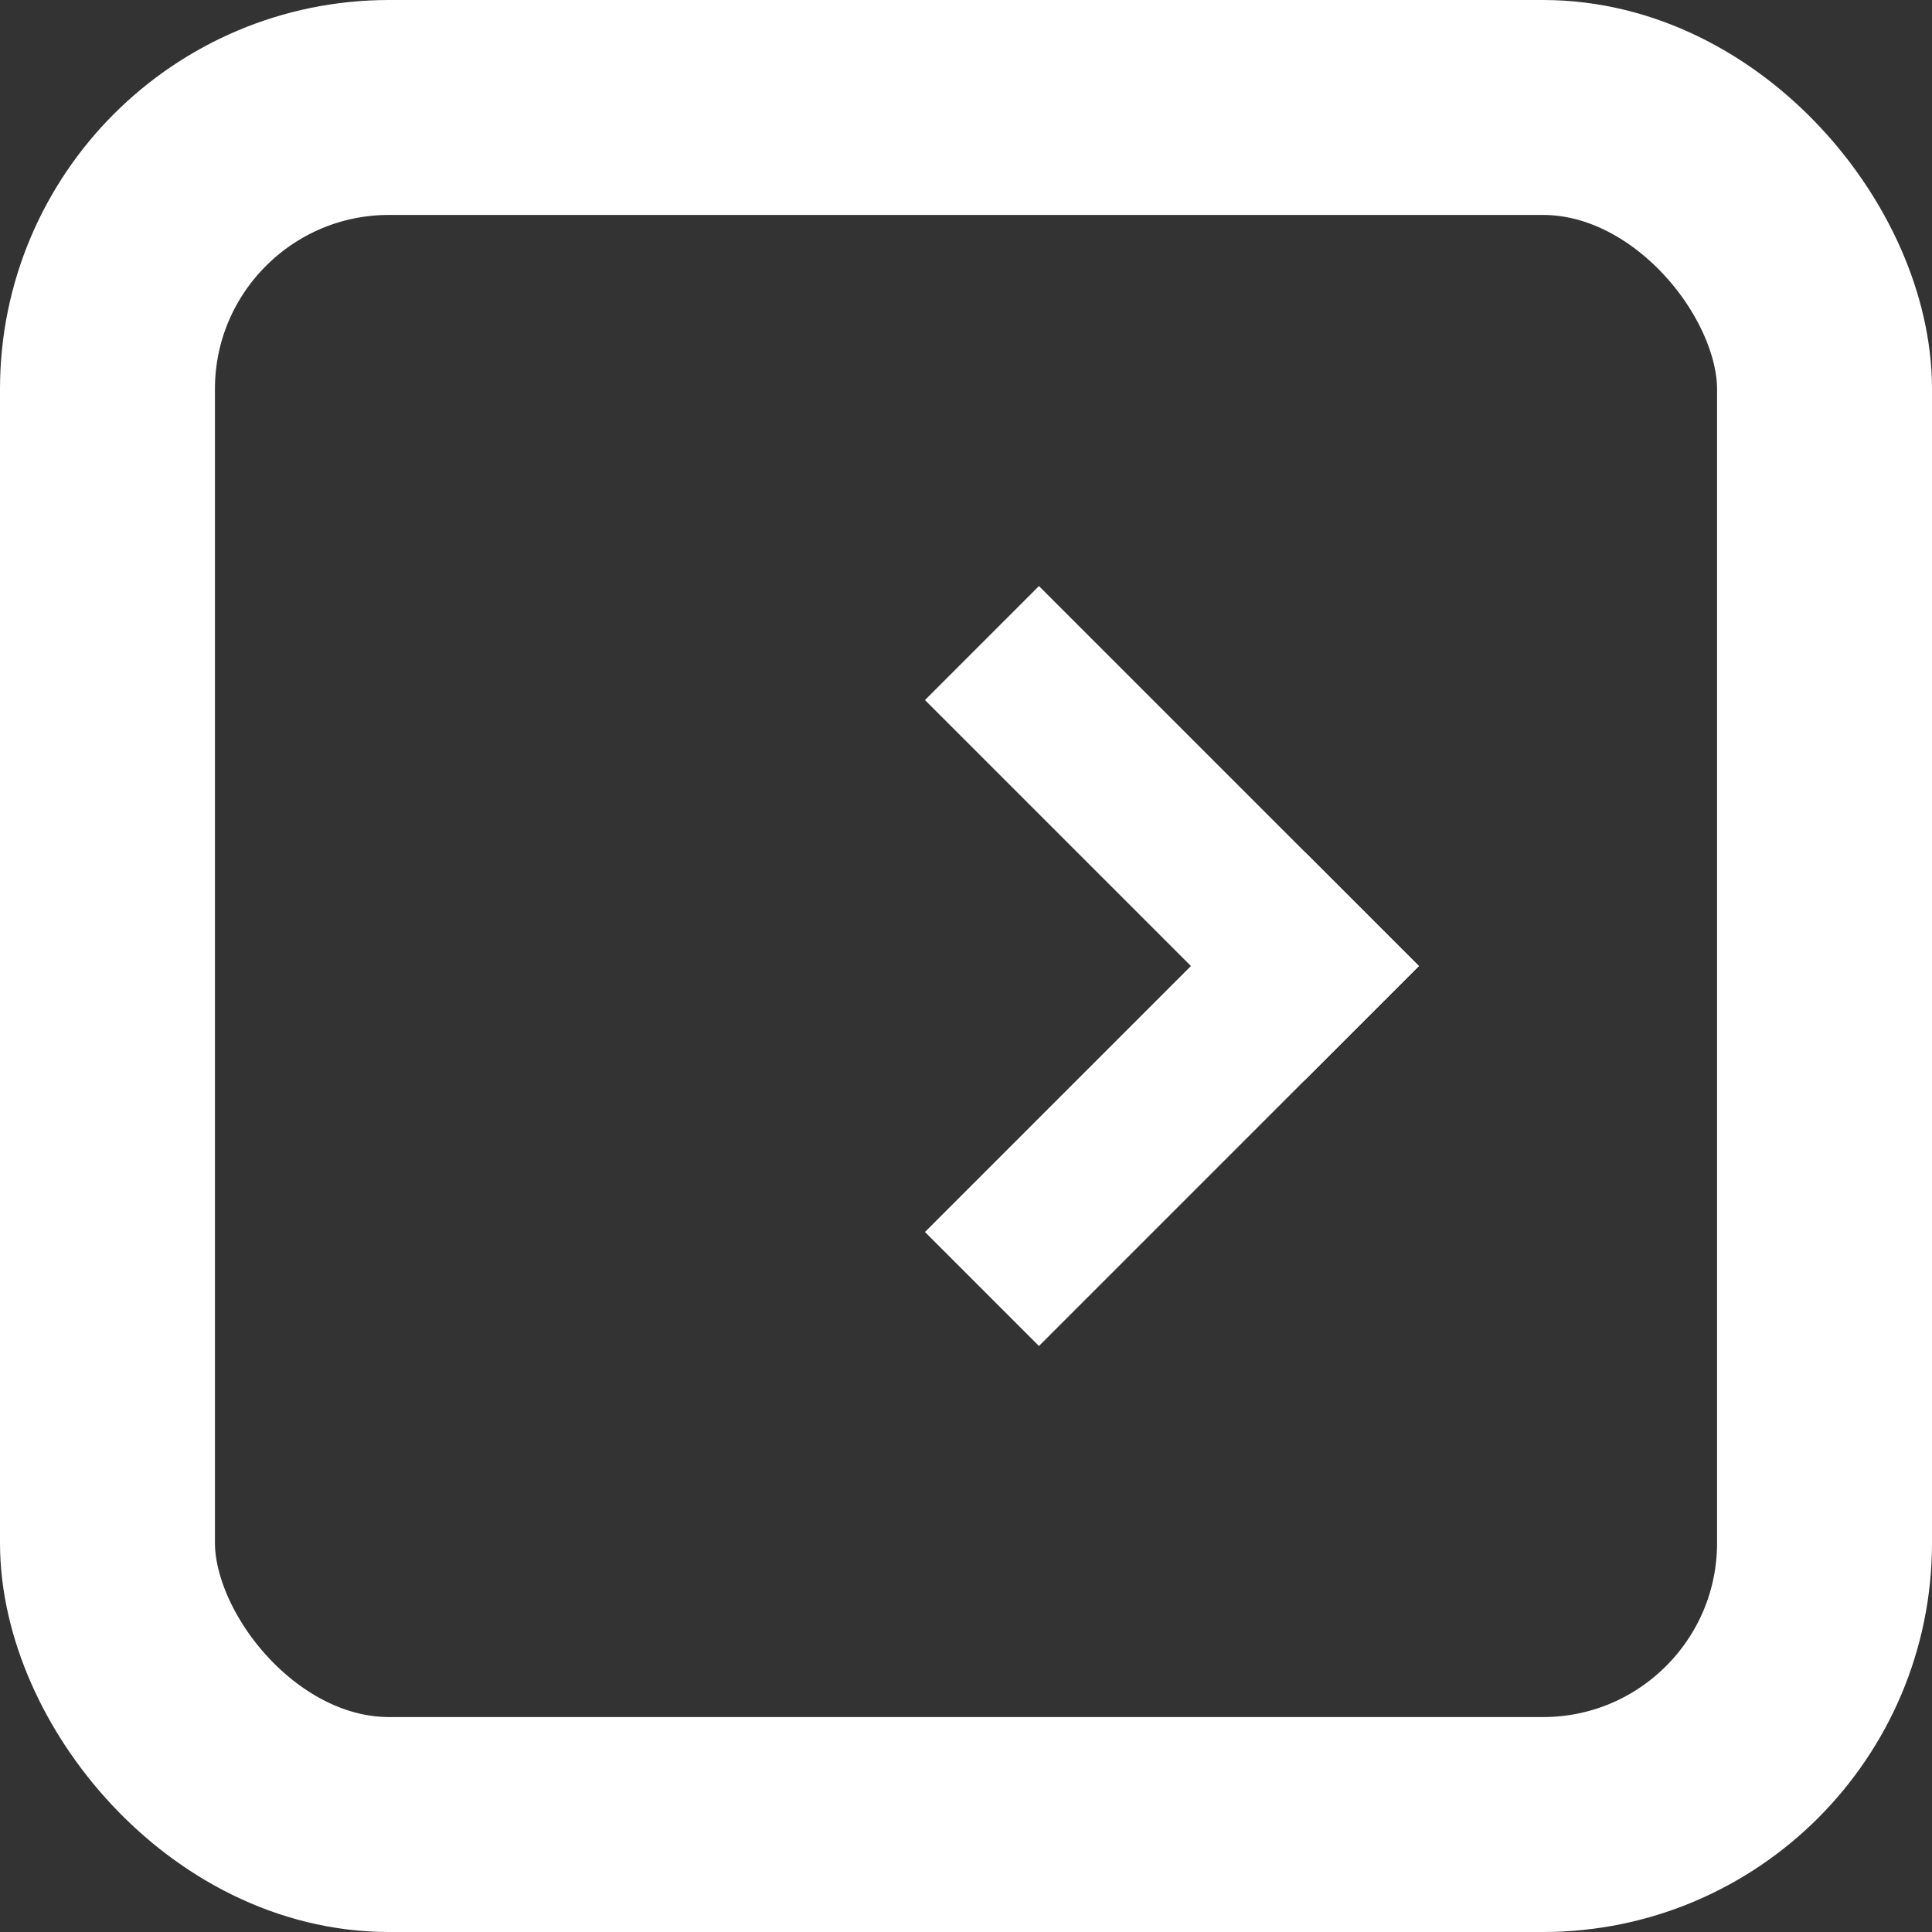<?xml version="1.0" encoding="UTF-8" standalone="no"?>
<svg
   xmlns:dc="http://purl.org/dc/elements/1.1/"
   xmlns:cc="http://creativecommons.org/ns#"
   xmlns:rdf="http://www.w3.org/1999/02/22-rdf-syntax-ns#"
   xmlns:svg="http://www.w3.org/2000/svg"
   xmlns="http://www.w3.org/2000/svg"
   xmlns:sodipodi="http://sodipodi.sourceforge.net/DTD/sodipodi-0.dtd"
   xmlns:inkscape="http://www.inkscape.org/namespaces/inkscape"
   id="svg8"
   version="1.1"
   viewBox="0 0 143.814 143.814"
   height="143.814mm"
   width="143.814mm"
   sodipodi:docname="newwindow.svg"
   inkscape:version="0.92.1 r15371">
  <rect x="0" y="0" width="143.814" height="143.814" fill="#333333" stroke="none"/>
  <sodipodi:namedview
     pagecolor="#ffffff"
     bordercolor="#666666"
     borderopacity="1"
     objecttolerance="10"
     gridtolerance="10"
     guidetolerance="10"
     inkscape:pageopacity="0"
     inkscape:pageshadow="2"
     inkscape:window-width="1280"
     inkscape:window-height="736"
     id="namedview4842"
     showgrid="false"
     inkscape:zoom="0.31187304"
     inkscape:cx="-290.37949"
     inkscape:cy="260.55846"
     inkscape:window-x="0"
     inkscape:window-y="27"
     inkscape:window-maximized="1"
     inkscape:current-layer="layer1" />
  <defs
     id="defs2" />
  <g
     transform="translate(-42.998,-82.974)"
     id="layer1">
    <g
       style="fill:#ffffff"
       transform="matrix(0.756,0,0,0.756,69.48,132.998)"
       id="g4509">
      <rect
         style="fill:#ffffff;fill-opacity:1;stroke:none;stroke-width:10.399;stroke-miterlimit:4;stroke-dasharray:none;stroke-opacity:1"
         id="rect817"
         width="52.917"
         height="15.875"
         x="0.643"
         y="-94.505"
         transform="matrix(0.707,-0.707,-0.707,-0.707,0,0)" />
      <rect
         transform="matrix(0.707,0.707,0.707,-0.707,0,0)"
         y="37.685"
         x="41.588"
         height="15.875"
         width="52.917"
         id="rect834"
         style="fill:#ffffff;fill-opacity:1;stroke:none;stroke-width:10.399;stroke-miterlimit:4;stroke-dasharray:none;stroke-opacity:1" />
    </g>
    <rect
       style="fill:none;fill-opacity:1;stroke:#ffffff;stroke-width:16;stroke-miterlimit:4;stroke-dasharray:none;stroke-opacity:1"
       id="rect4844"
       width="127.814"
       height="127.814"
       x="50.998"
       y="90.974"
       ry="20.959" />
  </g>
</svg>
